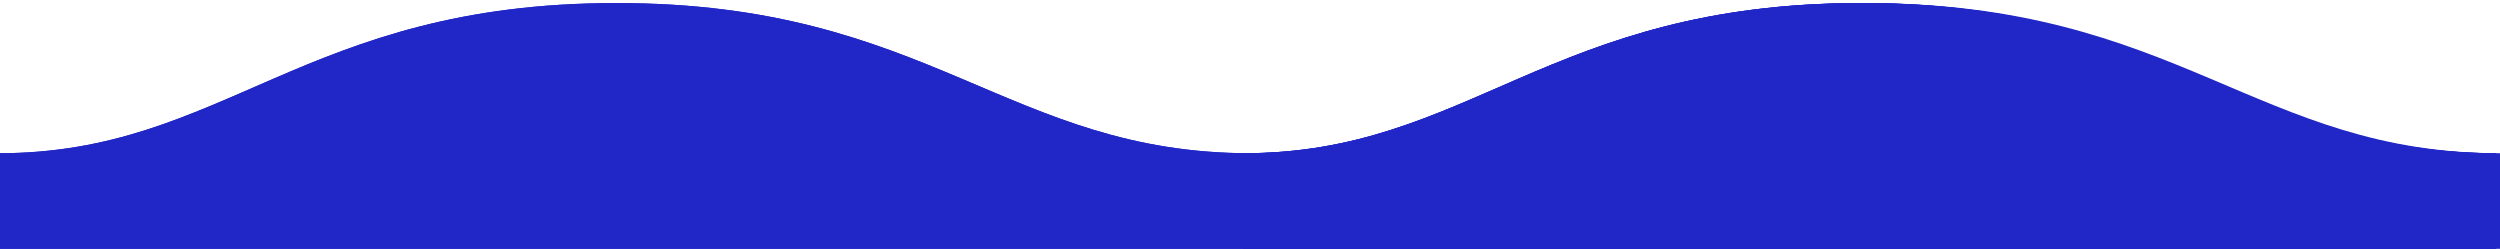 <?xml version="1.0" encoding="UTF-8"?>
<svg xmlns="http://www.w3.org/2000/svg" version="1.1" viewBox="0 0 3266 325">
  <defs>
    <style>
      .cls-1 {
        fill: #2126c7;
      }
    </style>
  </defs>
  <!-- Generator: Adobe Illustrator 28.7.1, SVG Export Plug-In . SVG Version: 1.2.0 Build 142)  -->
  <g>
    <g id="Layer_1">
      <g id="Layer_1-2" data-name="Layer_1">
        <g id="Layer_1-2">
          <g id="Layer_1-2-2" data-name="Layer_1-2">
            <g id="Layer_1-2-2">
              <path class="cls-1" d="M3260.9,200.2v124.8h-1636.6v-124.8c295.6,0,397.9-196.2,807-196.2,410.3-.3,511.4,196.2,829.5,196.2Z"/>
            </g>
          </g>
          <g id="Layer_1-3">
            <g id="Layer_1-2-2-2" data-name="Layer_1-2-2">
              <path class="cls-1" d="M3260.9,200.2v124.8h-1636.6v-124.8c295.6,0,397.9-196.2,807-196.2,410.3-.3,511.4,196.2,829.5,196.2Z"/>
            </g>
          </g>
          <g id="Layer_1-4">
            <g id="Layer_1-2-3">
              <path class="cls-1" d="M3260.9,200.2v124.8h-1636.6v-124.8c295.6,0,397.9-196.2,807-196.2,410.3-.3,511.4,196.2,829.5,196.2Z"/>
            </g>
          </g>
          <g id="Layer_1-5">
            <g id="Layer_1-2-4">
              <path class="cls-1" d="M3266,200.2v124.8h-1636.6v-124.8c295.6,0,397.9-196.2,807-196.2,410.3-.3,511.4,196.2,829.5,196.2Z"/>
            </g>
          </g>
          <g>
            <g id="Layer_1-6">
              <g id="Layer_1-2-5">
                <path class="cls-1" d="M1634.6,200.2v124.8H-2v-124.8C293.6,200.2,395.9,4,805,4c410.3-.3,511.4,196.2,829.5,196.2Z"/>
              </g>
            </g>
            <g id="Layer_1-7">
              <g id="Layer_1-2-6">
                <path class="cls-1" d="M1634.6,200.2v124.8H-2v-124.8C293.6,200.2,395.9,4,805,4c410.3-.3,511.4,196.2,829.5,196.2Z"/>
              </g>
            </g>
          </g>
        </g>
      </g>
    </g>
  </g>
</svg>